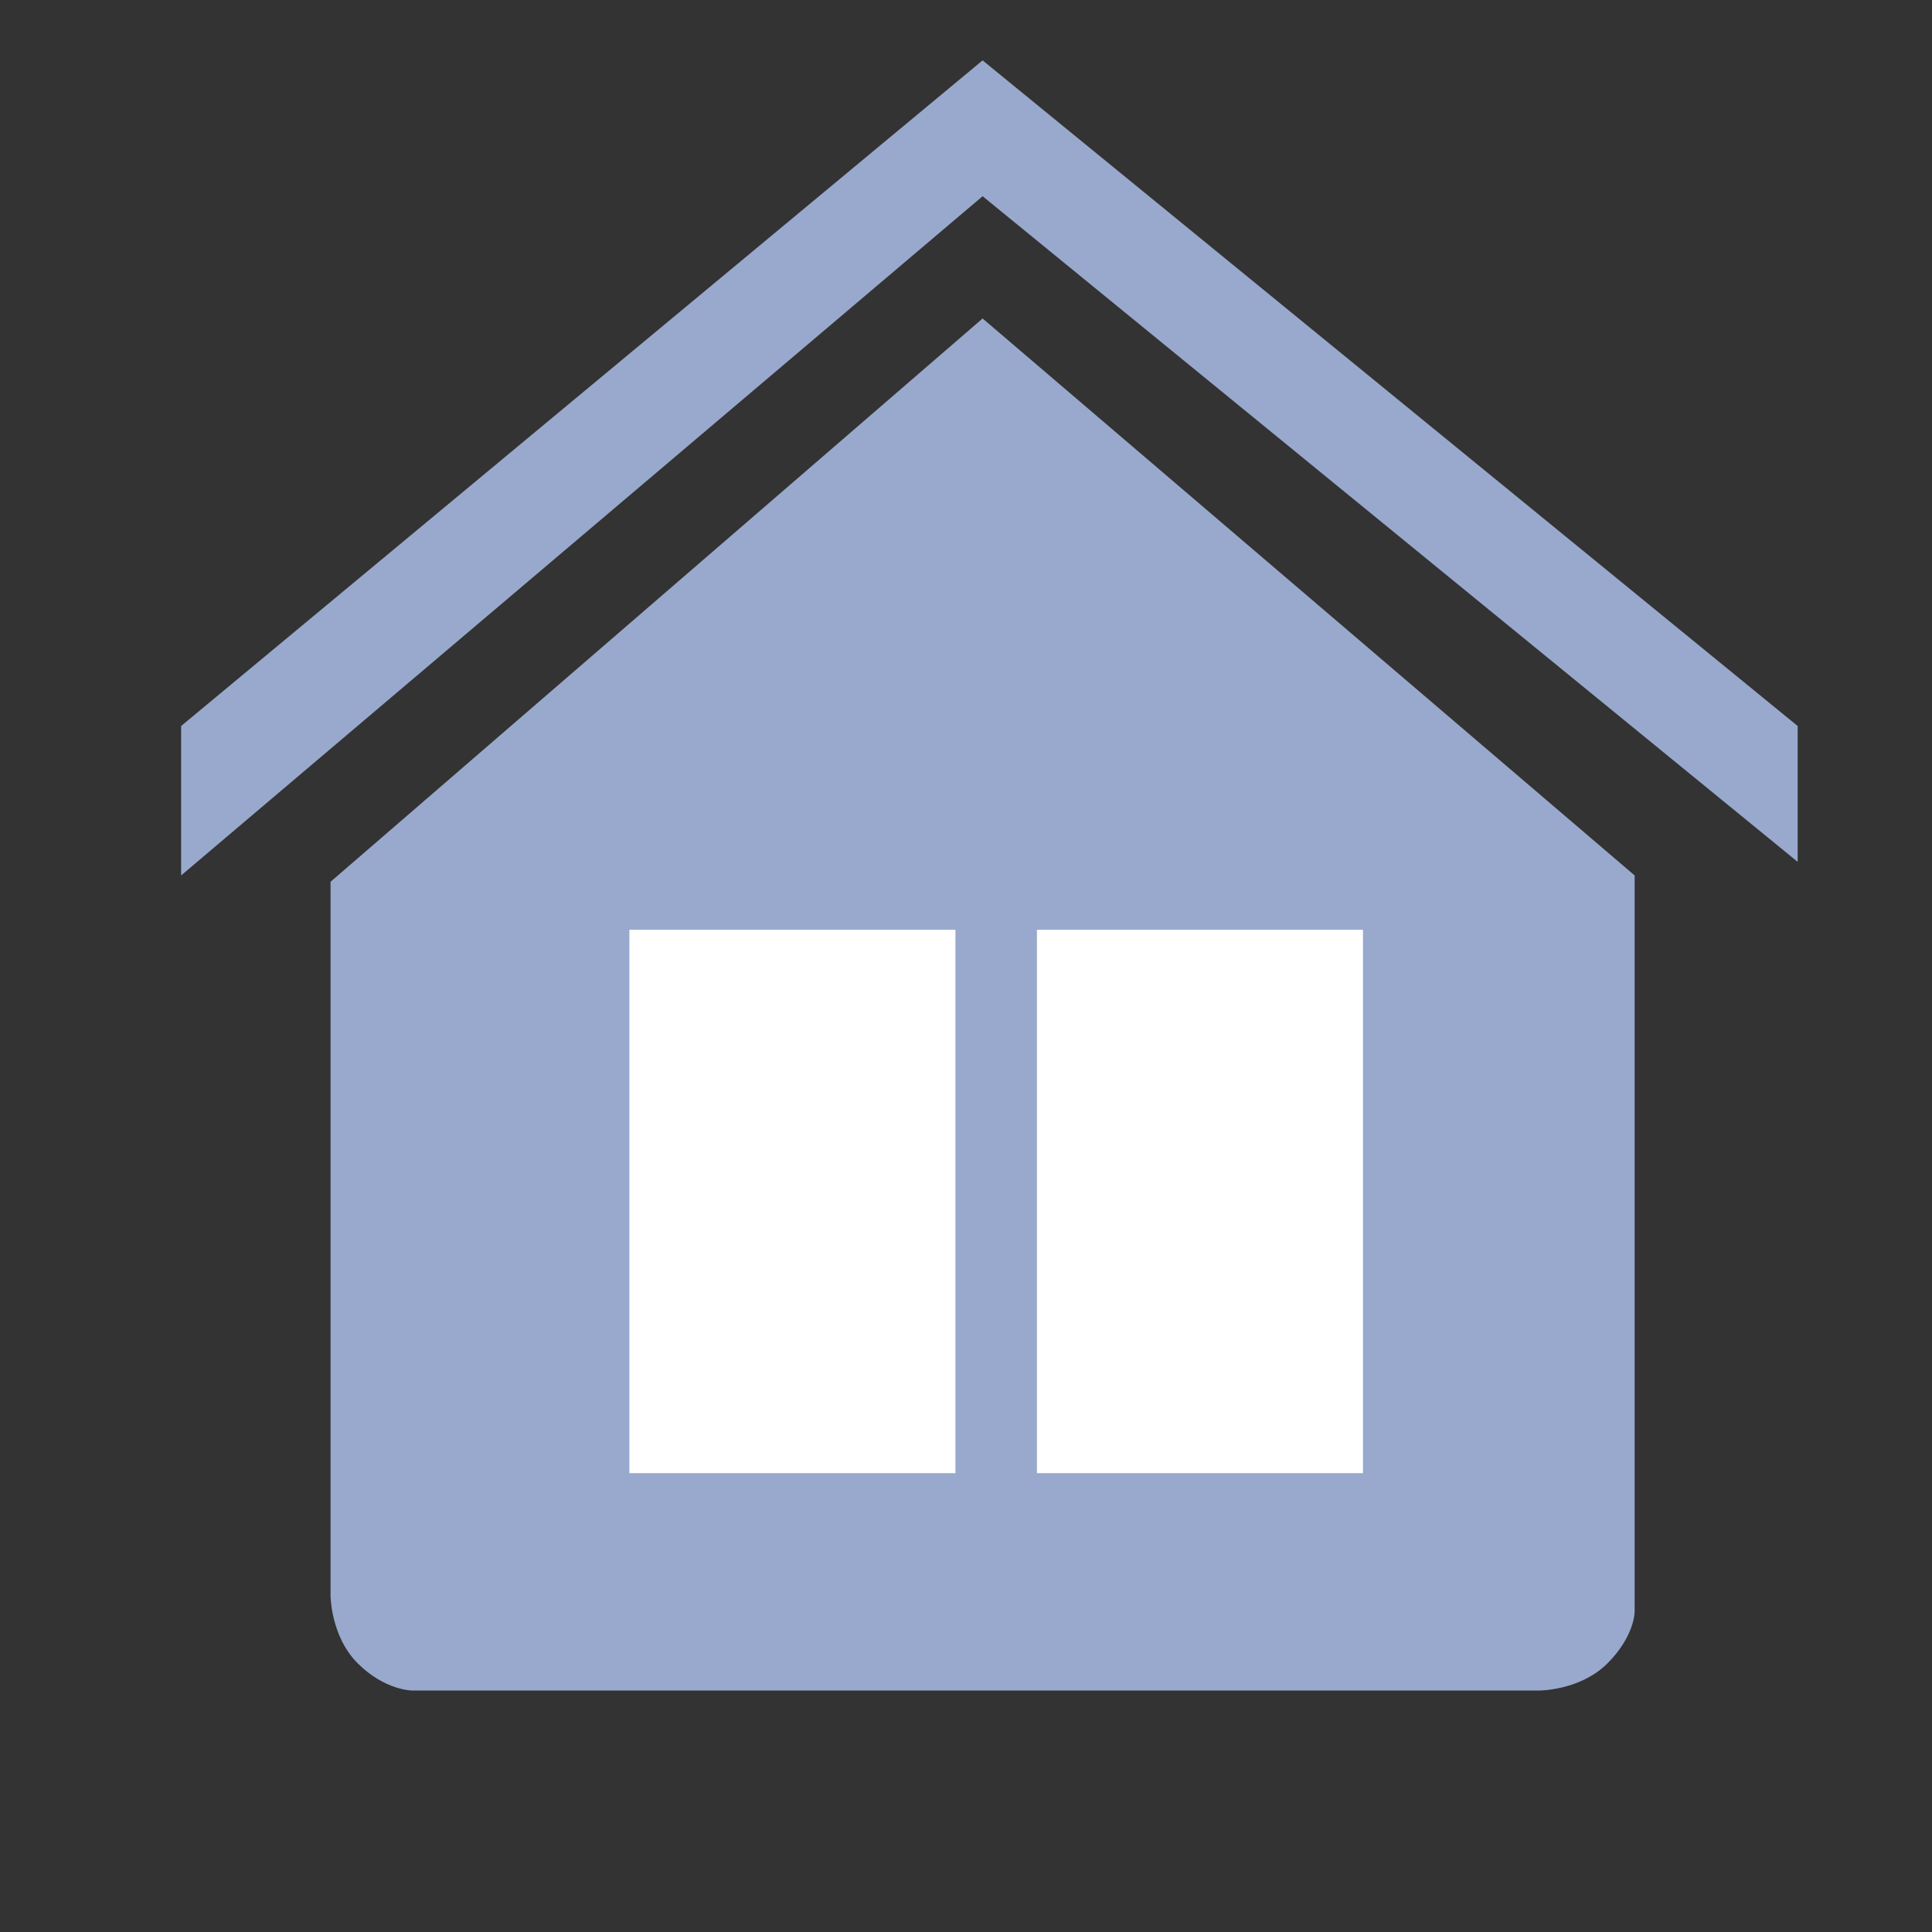 <svg width="32" height="32" fill="none" xmlns="http://www.w3.org/2000/svg">
  <rect width="100%" height="100%" fill="#333333" stroke="none"/>
  <g fill="#99A9CD">
    <path d="m5.475 14.605 10.8-9.33 10.8 9.225v12.197s0 .403-.45.853c-.45.45-1.125.45-1.125.45H6.825s-.45 0-.9-.45-.45-1.125-.45-1.125v-11.82Z"/>
    <path d="M16.275 3.25 3 14.5v-2.475L16.275 1l13.5 11.025v2.25L16.275 3.25Z"/>
  </g>
  <g fill="#fff">
    <path d="M10.425 24.4v-9h5.4v9h-5.4ZM17.175 24.4v-9h5.4v9h-5.4Z"/>
  </g>
</svg>
